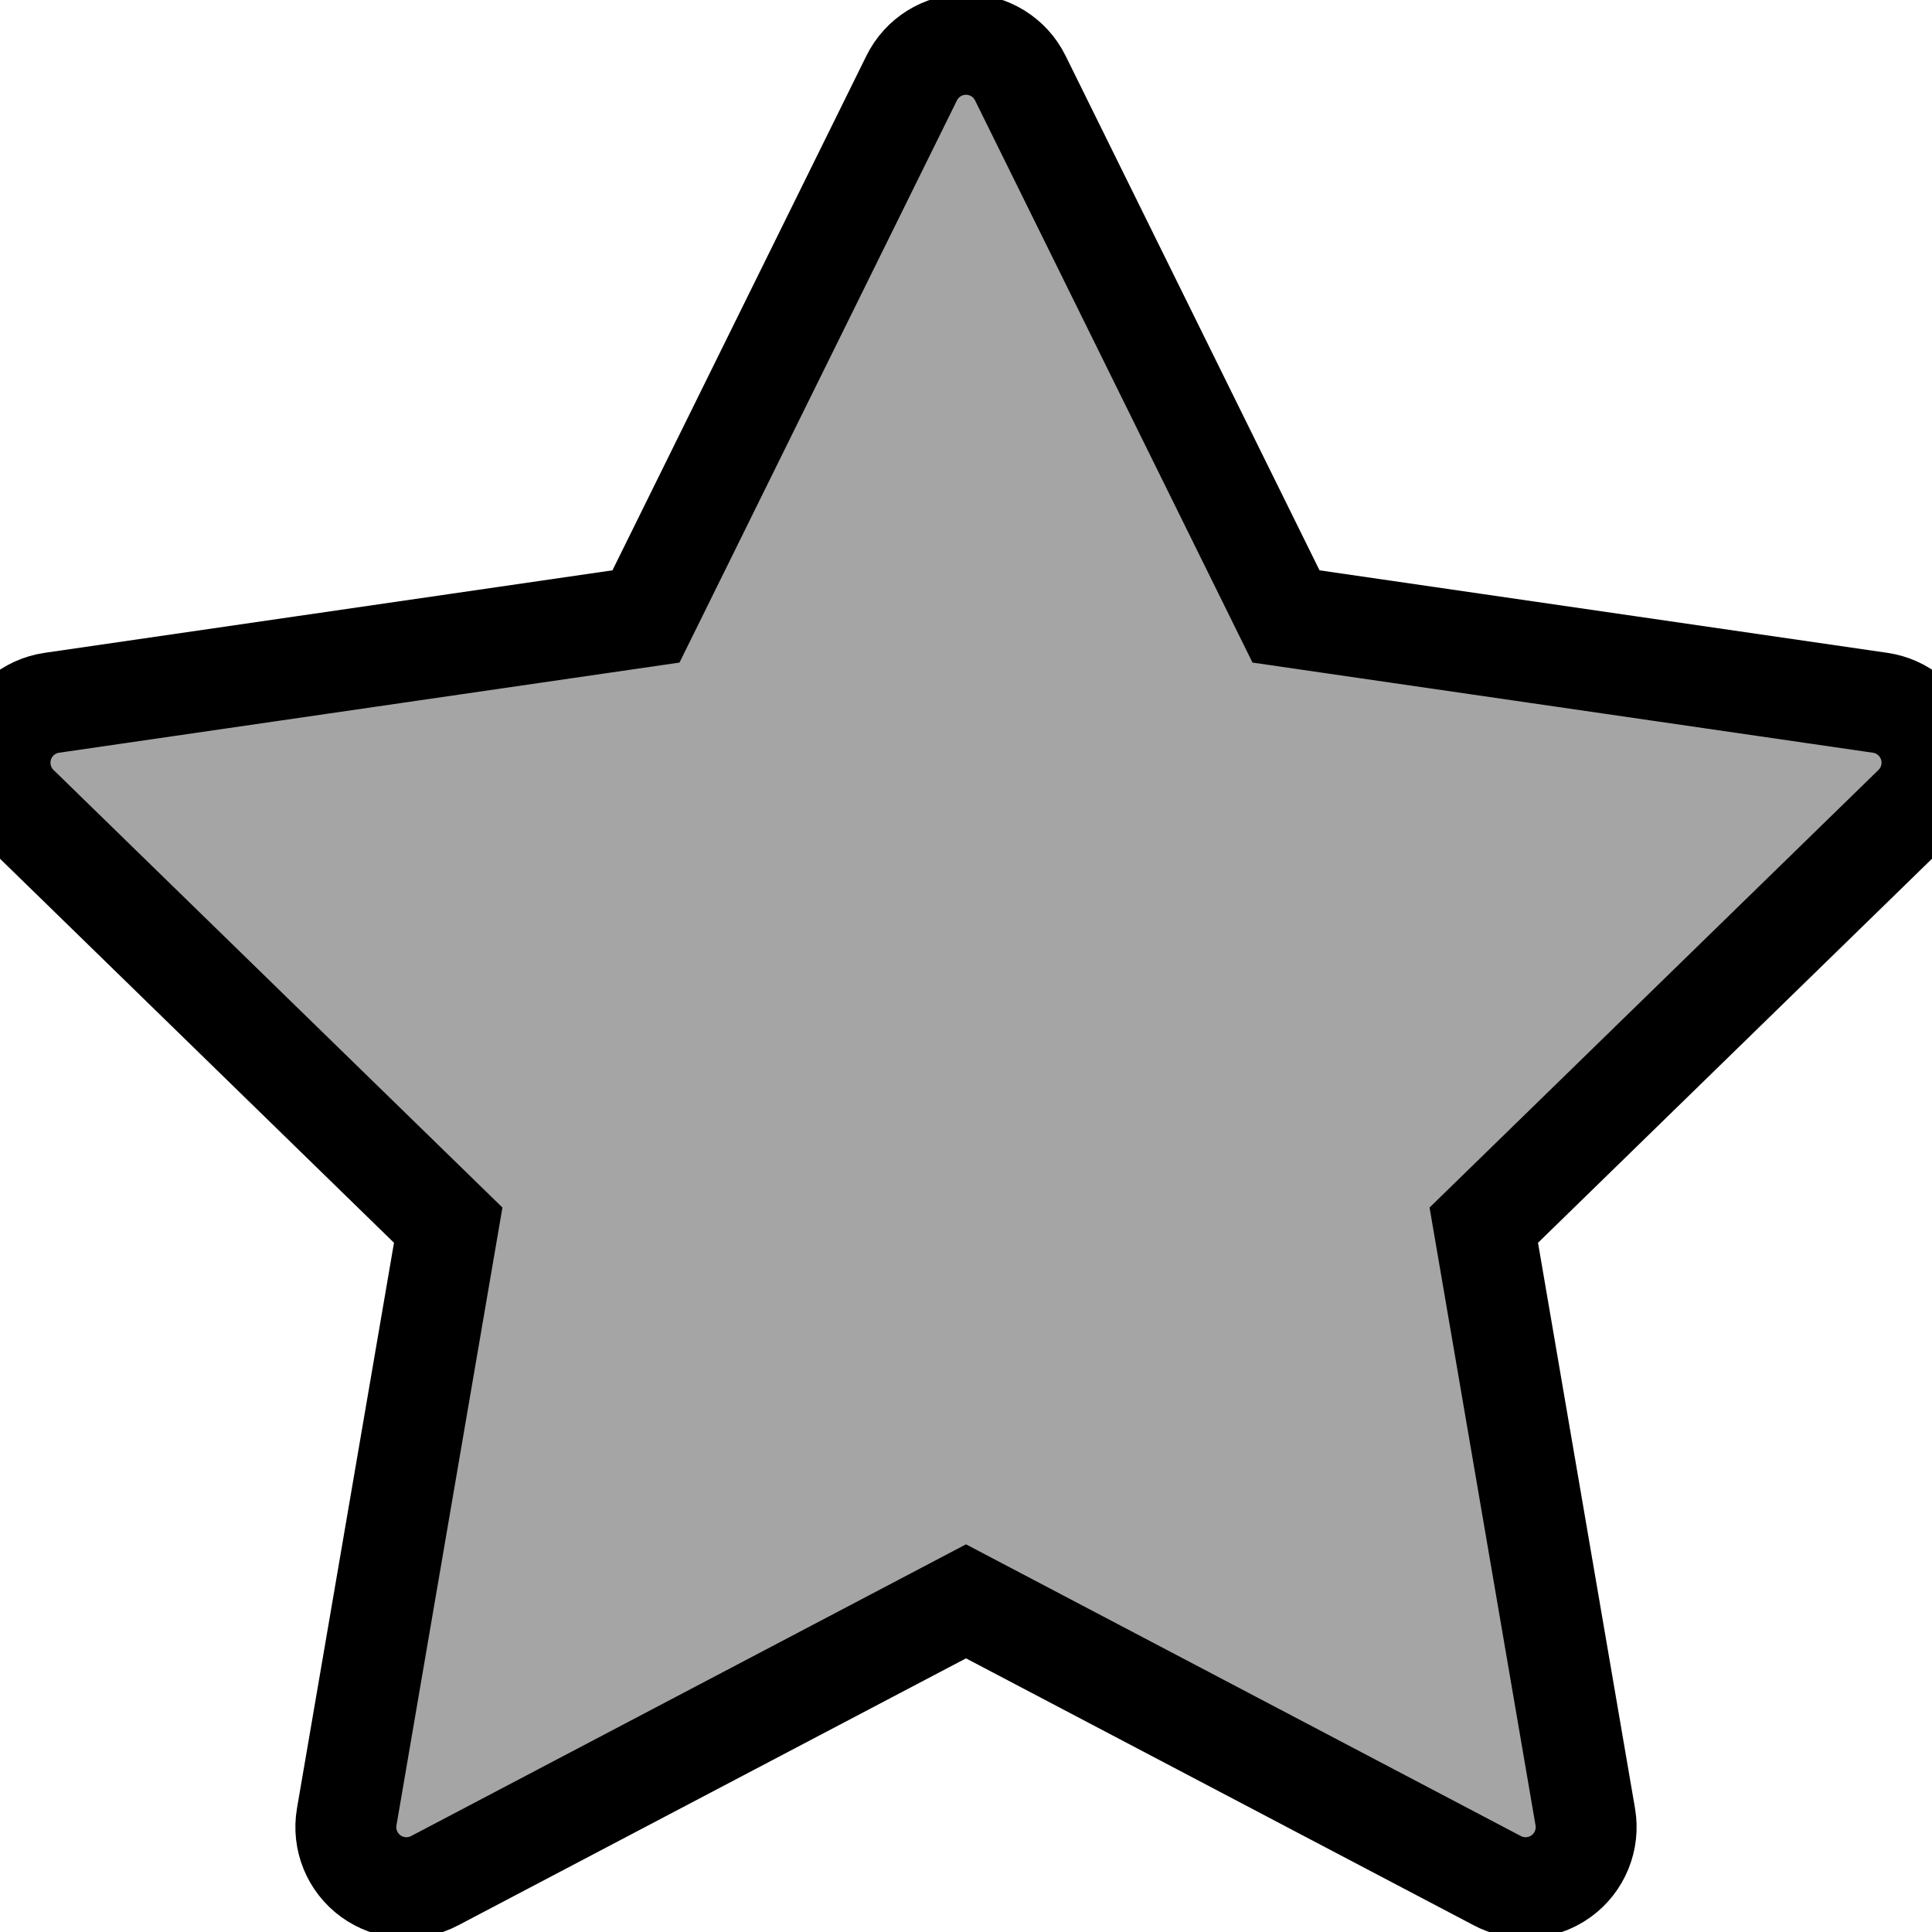 <?xml version="1.0" encoding="iso-8859-1"?>
<!-- Generator: Adobe Illustrator 19.0.0, SVG Export Plug-In . SVG Version: 6.00 Build 0)  -->
<svg version="1.1" id="Layer_1" xmlns="http://www.w3.org/2000/svg" xmlns:xlink="http://www.w3.org/1999/xlink" x="0px" y="0px"
	 viewBox="0 0 478.53 478.53" style="enable-background:new 0 0 478.53 478.53;" xml:space="preserve">
<g>
	<g>
		<path d="M477.795,184.279c-1.765-5.431-6.458-9.389-12.108-10.209l-147.159-21.384l-65.812-133.35
			c-2.527-5.12-7.741-8.361-13.451-8.361s-10.924,3.241-13.451,8.361l-65.812,133.35L12.843,174.07
			c-5.65,0.82-10.344,4.778-12.108,10.209c-1.765,5.43-0.293,11.391,3.796,15.376l106.484,103.798L85.877,450.018
			c-0.965,5.627,1.349,11.314,5.968,14.671c4.618,3.354,10.741,3.799,15.797,1.142l131.623-69.199l131.623,69.199
			c2.195,1.153,4.592,1.723,6.979,1.723c3.11,0,6.205-0.966,8.818-2.864c4.619-3.356,6.933-9.044,5.968-14.671l-25.138-146.565
			l106.484-103.798C478.088,195.669,479.56,189.708,477.795,184.279z" fill="#A5A5A5" stroke="#000000" stroke-width="25"/>
	</g>
</g>
<g>
</g>
<g>
</g>
<g>
</g>
<g>
</g>
<g>
</g>
<g>
</g>
<g>
</g>
<g>
</g>
<g>
</g>
<g>
</g>
<g>
</g>
<g>
</g>
<g>
</g>
<g>
</g>
<g>
</g>
</svg>
